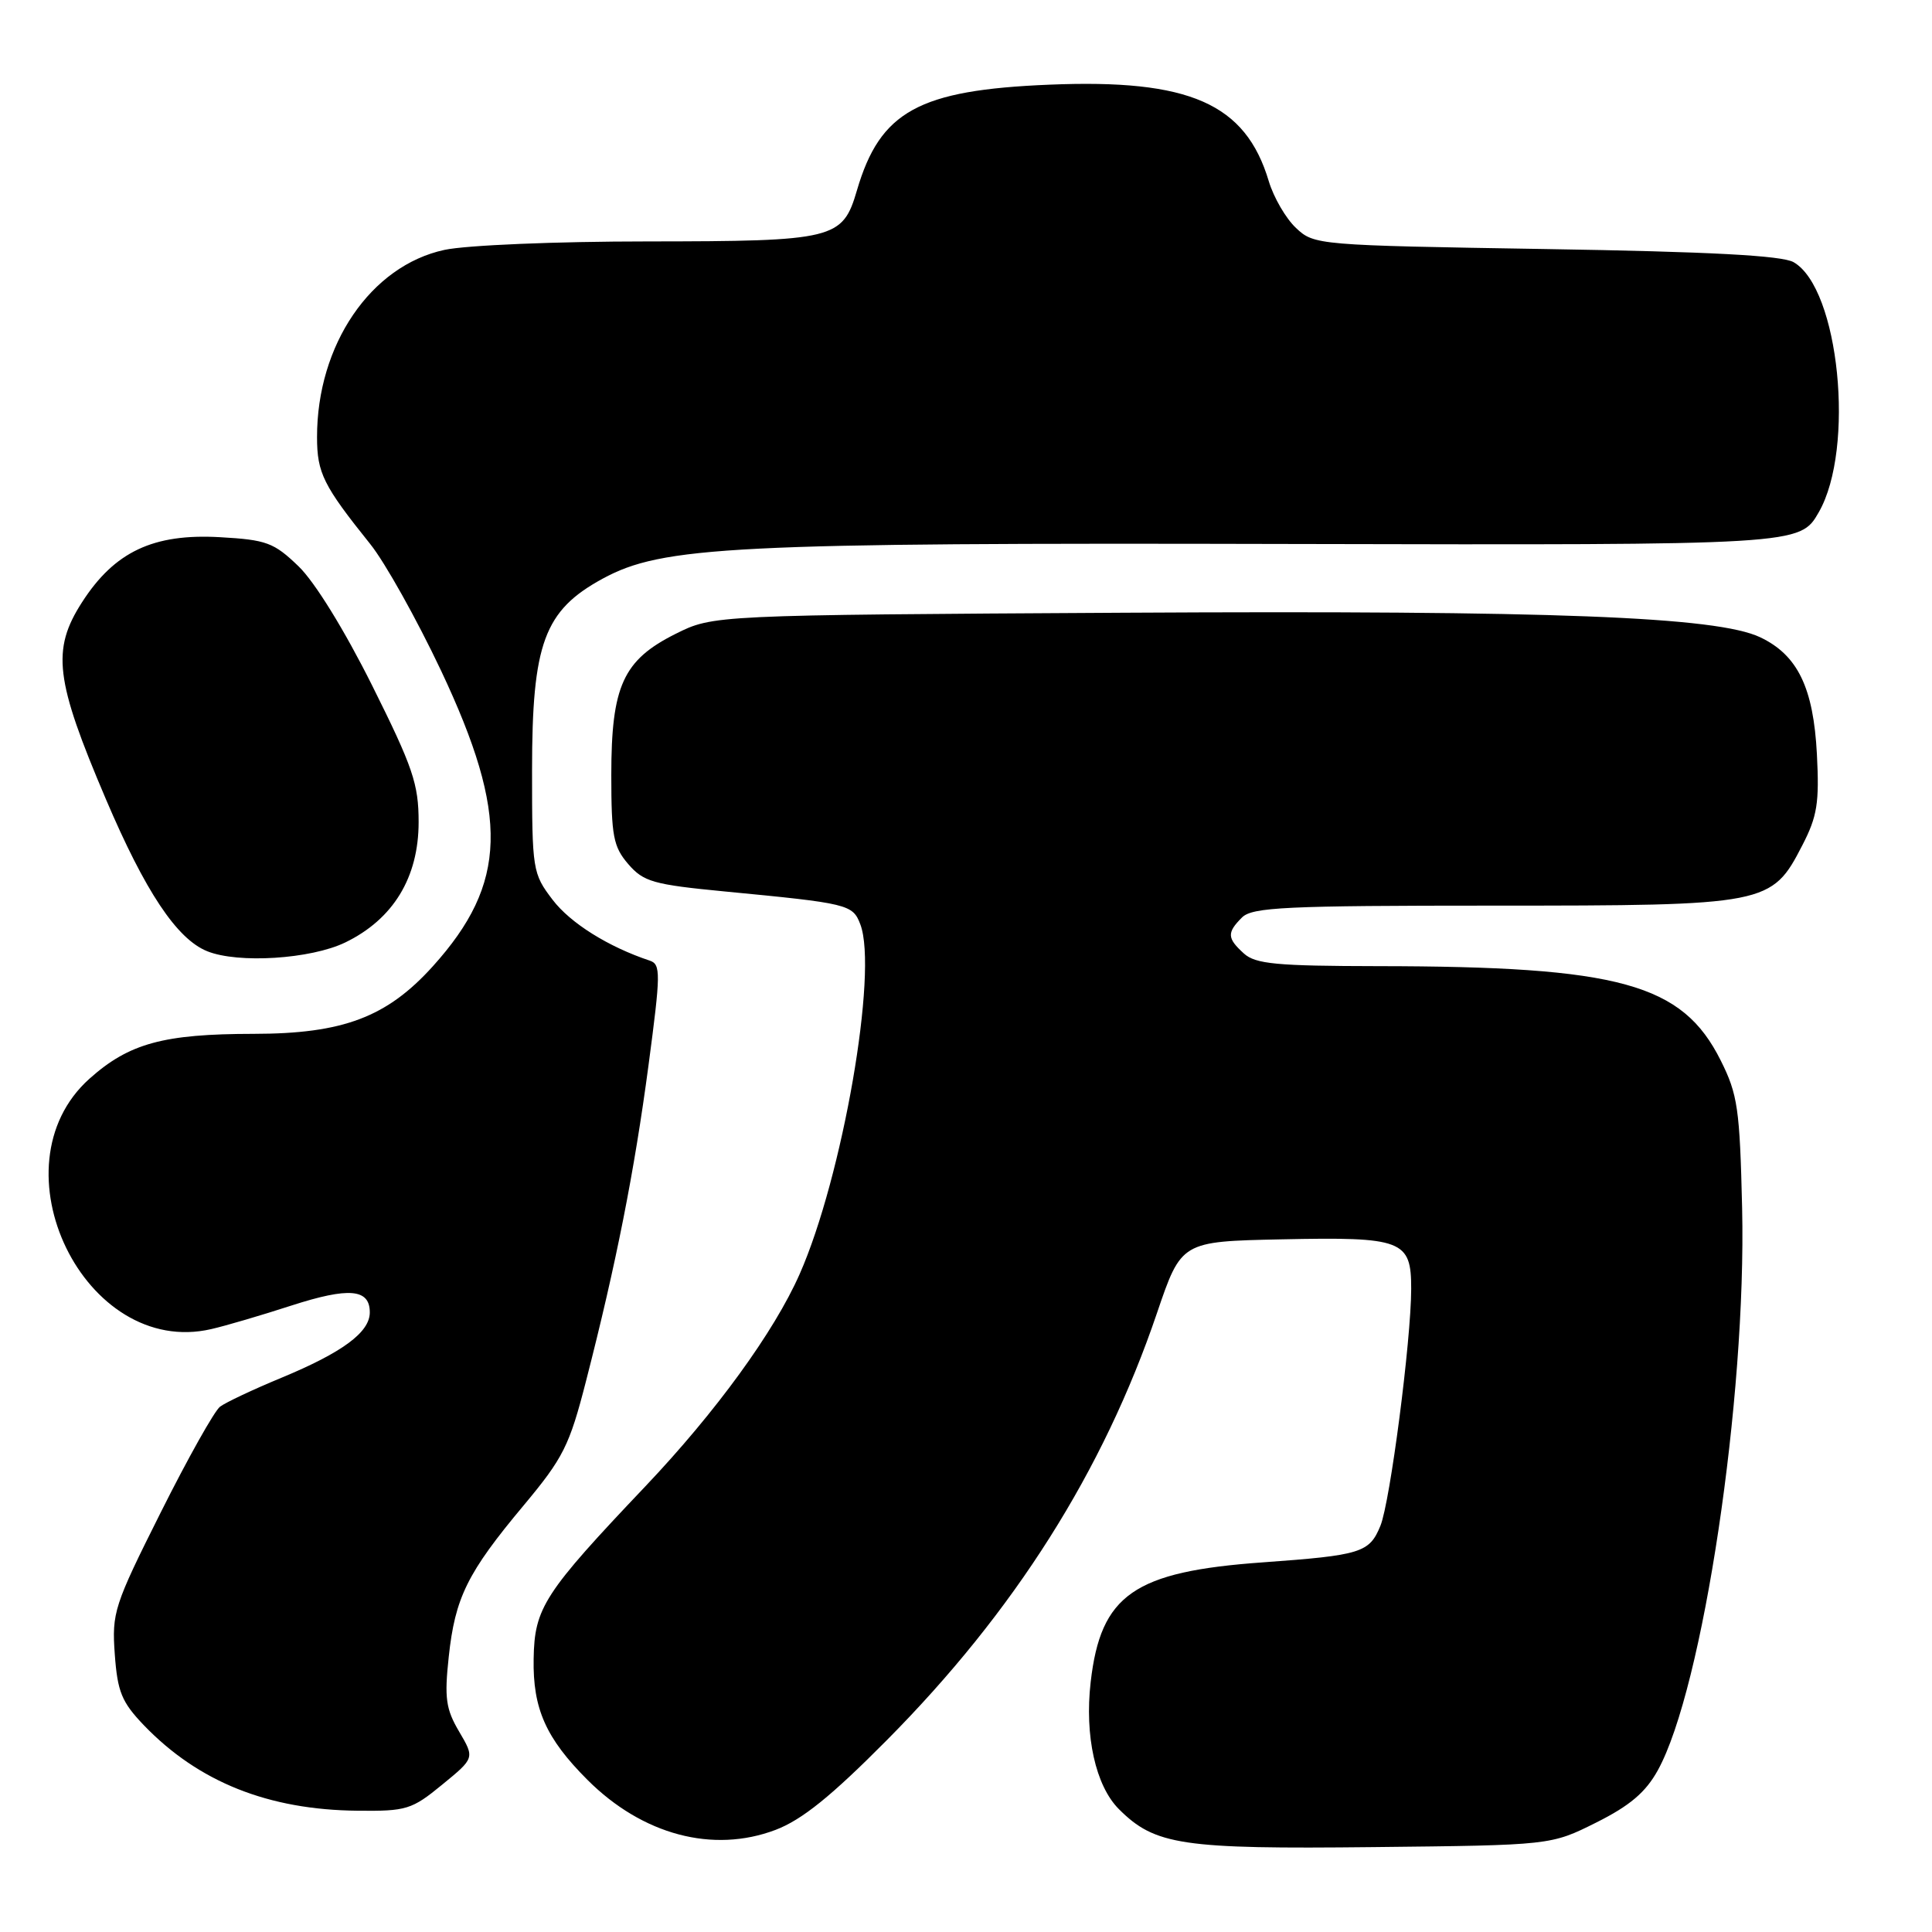 <?xml version="1.0" encoding="UTF-8" standalone="no"?>
<!DOCTYPE svg PUBLIC "-//W3C//DTD SVG 1.1//EN" "http://www.w3.org/Graphics/SVG/1.1/DTD/svg11.dtd" >
<svg xmlns="http://www.w3.org/2000/svg" xmlns:xlink="http://www.w3.org/1999/xlink" version="1.1" viewBox="0 0 256 256">
 <g >
 <path fill="currentColor"
d=" M 211.50 241.50 C 215.96 239.27 218.06 237.49 219.67 234.57 C 225.64 223.77 231.42 185.21 230.84 160.07 C 230.53 146.91 230.26 145.02 228.00 140.51 C 222.91 130.33 214.63 128.05 182.58 128.02 C 169.18 128.00 166.37 127.74 164.83 126.35 C 162.59 124.32 162.55 123.59 164.57 121.57 C 165.93 120.21 170.36 120.00 197.82 120.00 C 234.24 120.00 234.75 119.90 238.82 112.00 C 240.80 108.17 241.08 106.37 240.75 99.95 C 240.29 91.11 238.20 86.80 233.23 84.44 C 227.47 81.71 205.85 80.87 148.94 81.19 C 94.50 81.50 94.50 81.50 89.50 84.00 C 82.57 87.47 81.00 90.90 81.00 102.69 C 81.00 110.79 81.27 112.20 83.25 114.50 C 85.27 116.84 86.56 117.21 96.00 118.12 C 112.45 119.70 112.99 119.83 114.00 122.49 C 116.37 128.73 111.64 155.97 105.95 168.84 C 102.57 176.49 94.86 187.09 85.53 196.93 C 72.07 211.11 70.82 213.03 70.71 219.81 C 70.59 226.41 72.34 230.34 77.84 235.84 C 85.13 243.13 94.47 245.61 102.76 242.47 C 106.26 241.14 110.13 238.02 117.51 230.58 C 134.42 213.54 146.20 194.92 153.30 174.00 C 156.53 164.50 156.53 164.50 169.77 164.22 C 185.88 163.88 187.00 164.31 186.99 170.79 C 186.98 177.63 184.20 199.04 182.91 202.18 C 181.45 205.74 180.37 206.08 167.34 207.02 C 150.24 208.24 145.85 211.30 144.52 222.88 C 143.70 230.00 145.17 236.63 148.26 239.72 C 153.04 244.50 156.59 245.03 182.00 244.75 C 205.50 244.50 205.50 244.50 211.50 241.50 Z  M 58.60 236.47 C 62.90 232.95 62.90 232.95 60.84 229.45 C 59.08 226.47 58.87 225.00 59.46 219.54 C 60.30 211.68 61.93 208.39 69.39 199.47 C 74.64 193.18 75.45 191.58 77.65 183.00 C 81.65 167.43 84.05 155.28 85.93 141.16 C 87.55 128.97 87.57 127.78 86.10 127.29 C 80.60 125.46 75.58 122.32 73.22 119.22 C 70.57 115.74 70.50 115.31 70.50 102.07 C 70.50 85.24 72.10 80.90 79.85 76.68 C 87.77 72.37 96.97 71.90 171.00 72.08 C 238.50 72.23 238.50 72.23 241.00 67.87 C 245.84 59.42 243.70 38.20 237.66 34.74 C 236.13 33.86 226.57 33.35 204.83 33.00 C 174.59 32.51 174.12 32.47 171.73 30.21 C 170.39 28.96 168.77 26.17 168.12 24.01 C 165.04 13.71 157.62 10.45 139.04 11.22 C 121.74 11.93 116.62 14.74 113.55 25.22 C 111.65 31.71 110.60 31.97 85.80 31.99 C 73.68 31.99 61.80 32.49 58.90 33.11 C 49.13 35.21 41.99 45.70 42.01 57.93 C 42.01 62.68 42.85 64.35 49.05 72.08 C 51.01 74.51 55.23 82.07 58.45 88.88 C 67.50 108.08 67.25 117.06 57.36 128.03 C 51.27 134.78 45.46 136.98 33.62 136.99 C 21.65 137.00 17.10 138.25 11.86 142.93 C -1.14 154.56 11.23 180.00 28.00 176.11 C 29.93 175.67 34.71 174.26 38.62 172.99 C 46.25 170.53 49.00 170.77 49.00 173.90 C 49.00 176.53 45.40 179.20 37.27 182.57 C 33.55 184.11 29.90 185.83 29.16 186.39 C 28.42 186.94 24.88 193.25 21.30 200.40 C 15.11 212.75 14.81 213.68 15.21 219.21 C 15.57 224.18 16.13 225.54 19.06 228.60 C 26.29 236.12 35.54 239.82 47.40 239.93 C 53.85 240.00 54.57 239.78 58.60 236.47 Z  M 45.75 124.88 C 52.10 121.80 55.47 116.28 55.47 108.93 C 55.47 103.88 54.71 101.66 49.31 90.83 C 45.65 83.50 41.70 77.09 39.55 75.03 C 36.29 71.89 35.31 71.53 29.14 71.18 C 20.31 70.68 15.18 73.10 10.87 79.80 C 6.81 86.11 7.30 90.10 14.03 105.89 C 19.24 118.12 23.43 124.42 27.45 126.04 C 31.55 127.70 41.18 127.09 45.75 124.88 Z "/>
</g>
</svg>